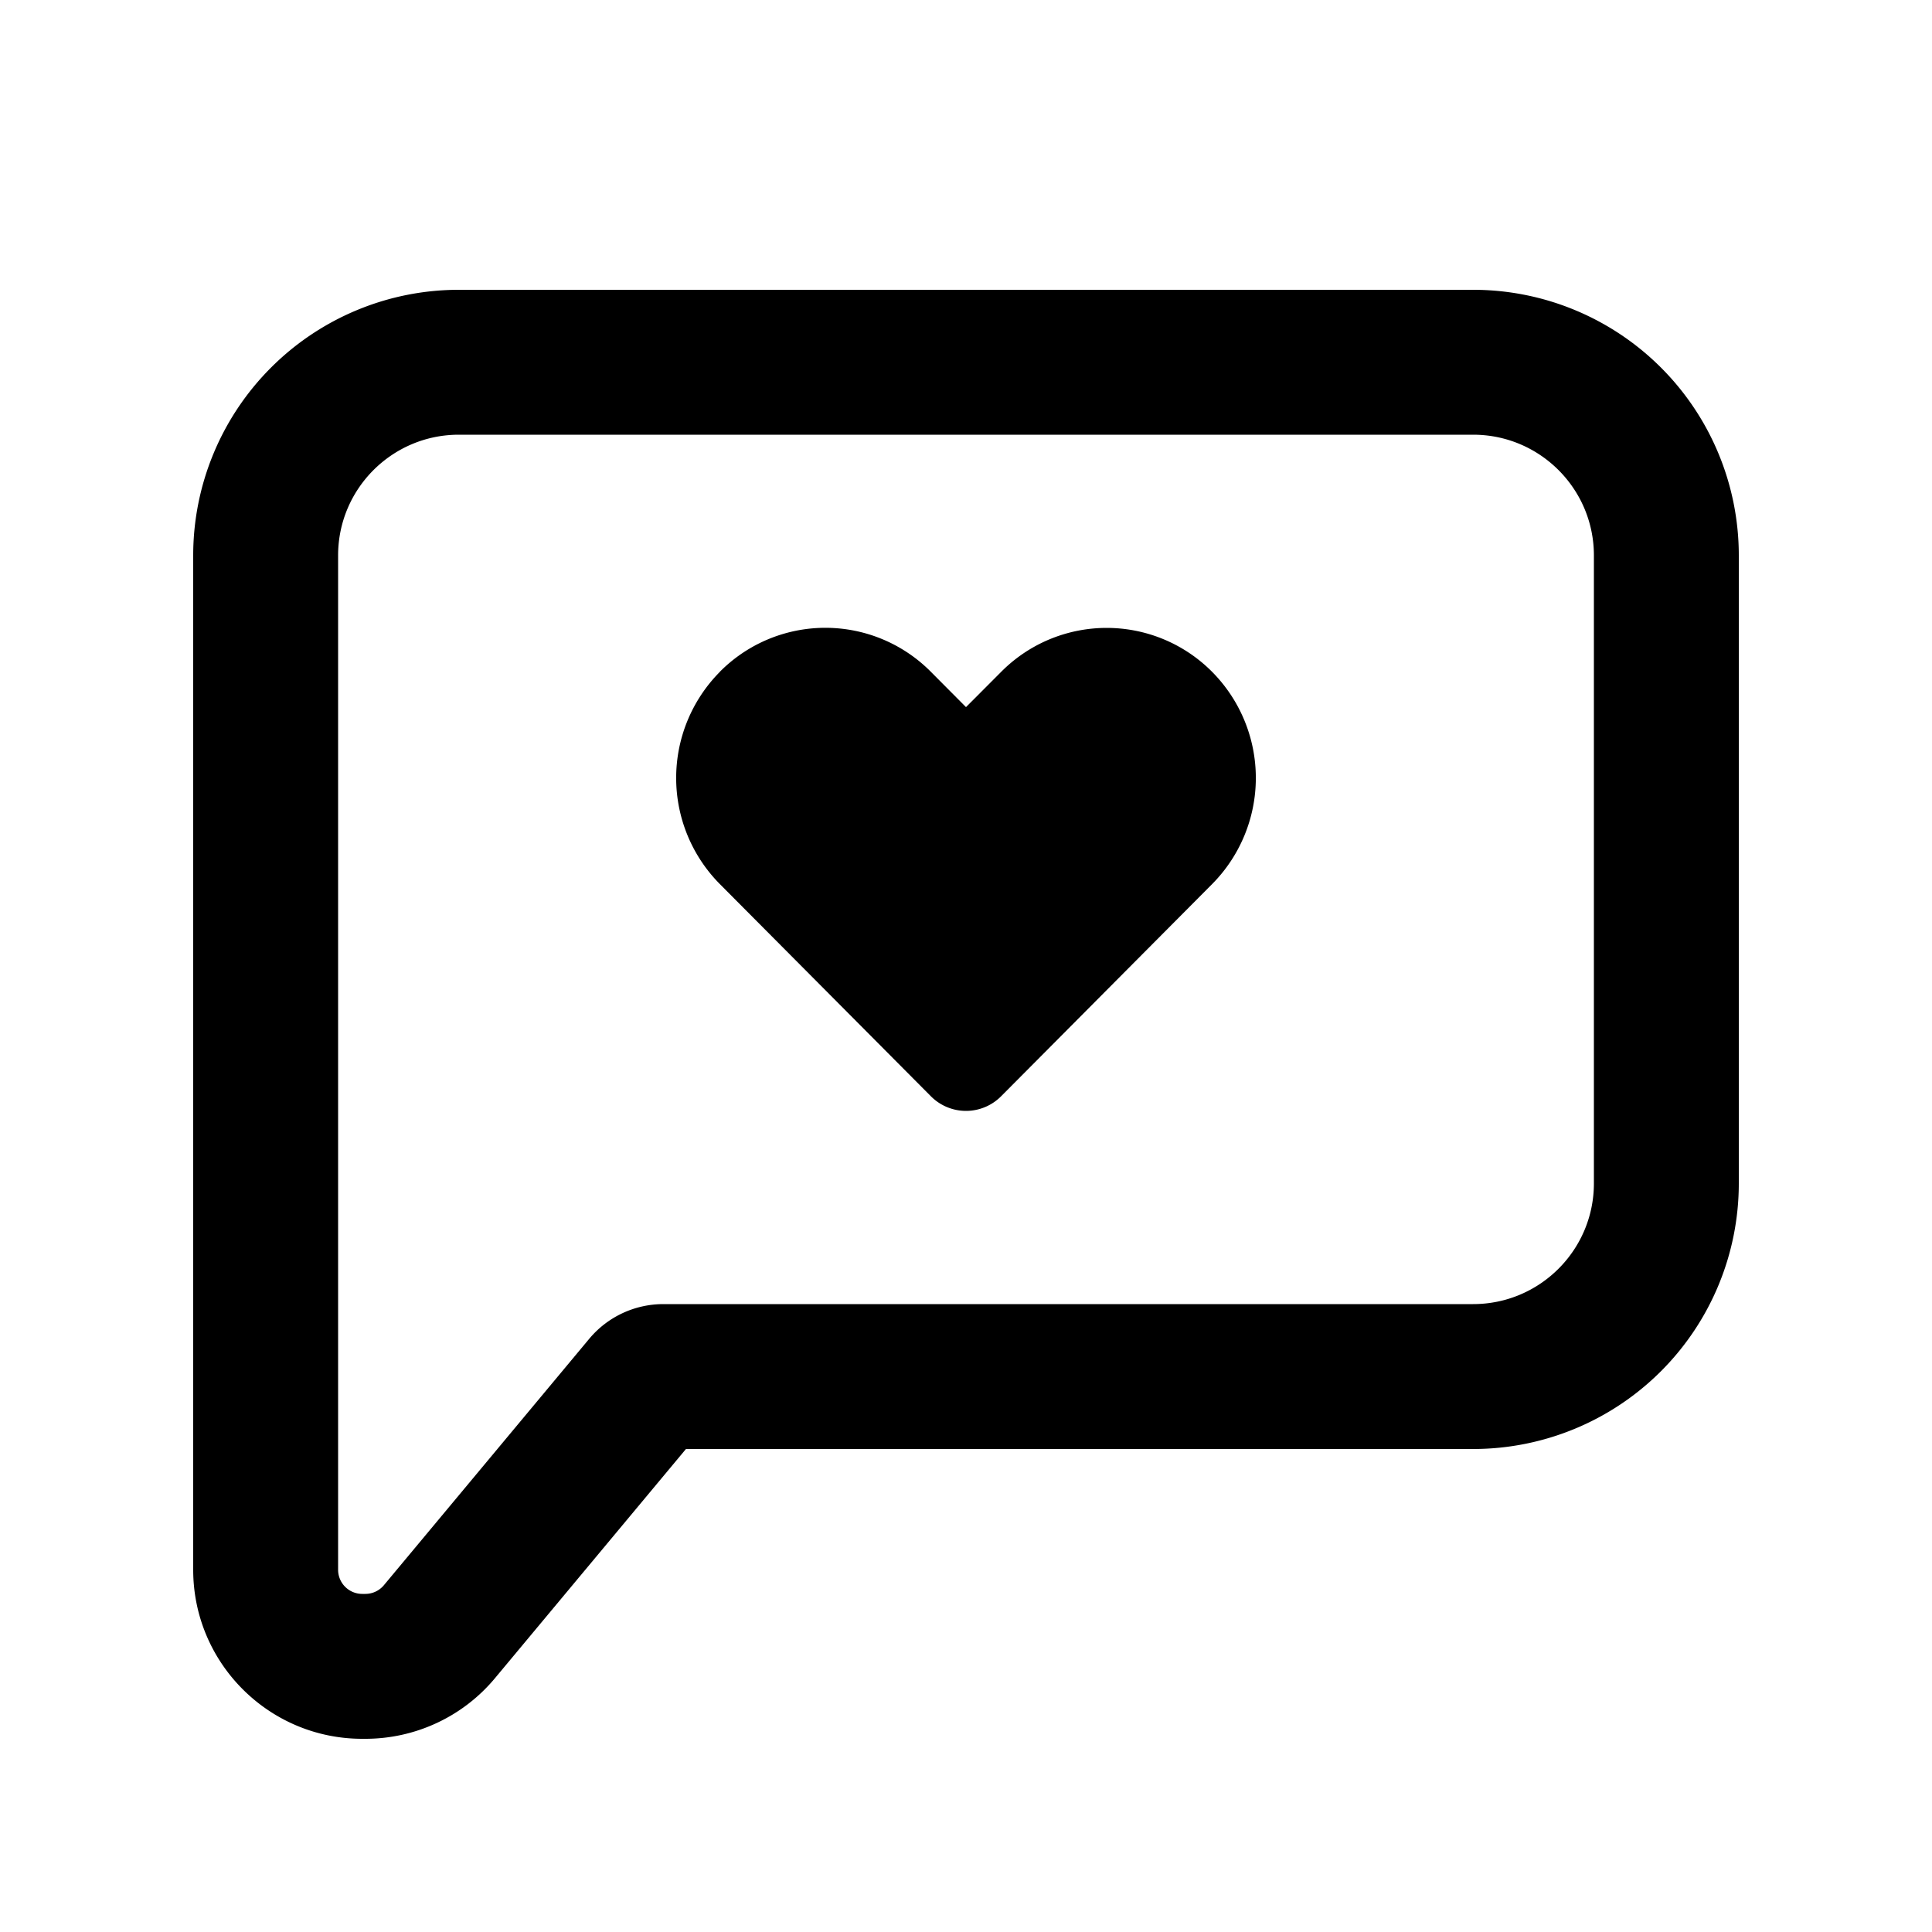 <svg xmlns="http://www.w3.org/2000/svg" viewBox="0 0 20 20" width="1em" height="1em"><path d="M7.452 6.955a1.56 1.56 0 000 2.197l2.184 2.196a.512.512 0 00.728 0l2.184-2.196a1.56 1.56 0 000-2.197 1.538 1.538 0 00-2.184 0L10 7.32l-.364-.366a1.538 1.538 0 00-2.184 0z"/><path fill-rule="evenodd" clip-rule="evenodd" d="M4.75 3A2.75 2.75 0 002 5.75v10.5c0 .966.784 1.75 1.75 1.75h.032c.519 0 1.012-.23 1.344-.63L7.101 15h8.149A2.75 2.75 0 0018 12.25v-6.5A2.75 2.75 0 0015.25 3H4.75zM3.5 5.75c0-.69.56-1.25 1.25-1.25h10.5c.69 0 1.25.56 1.25 1.25v6.5c0 .69-.56 1.25-1.25 1.25H6.867a1 1 0 00-.768.36l-2.125 2.55a.25.25 0 01-.192.09H3.75a.25.25 0 01-.25-.25V5.75z"/></svg>